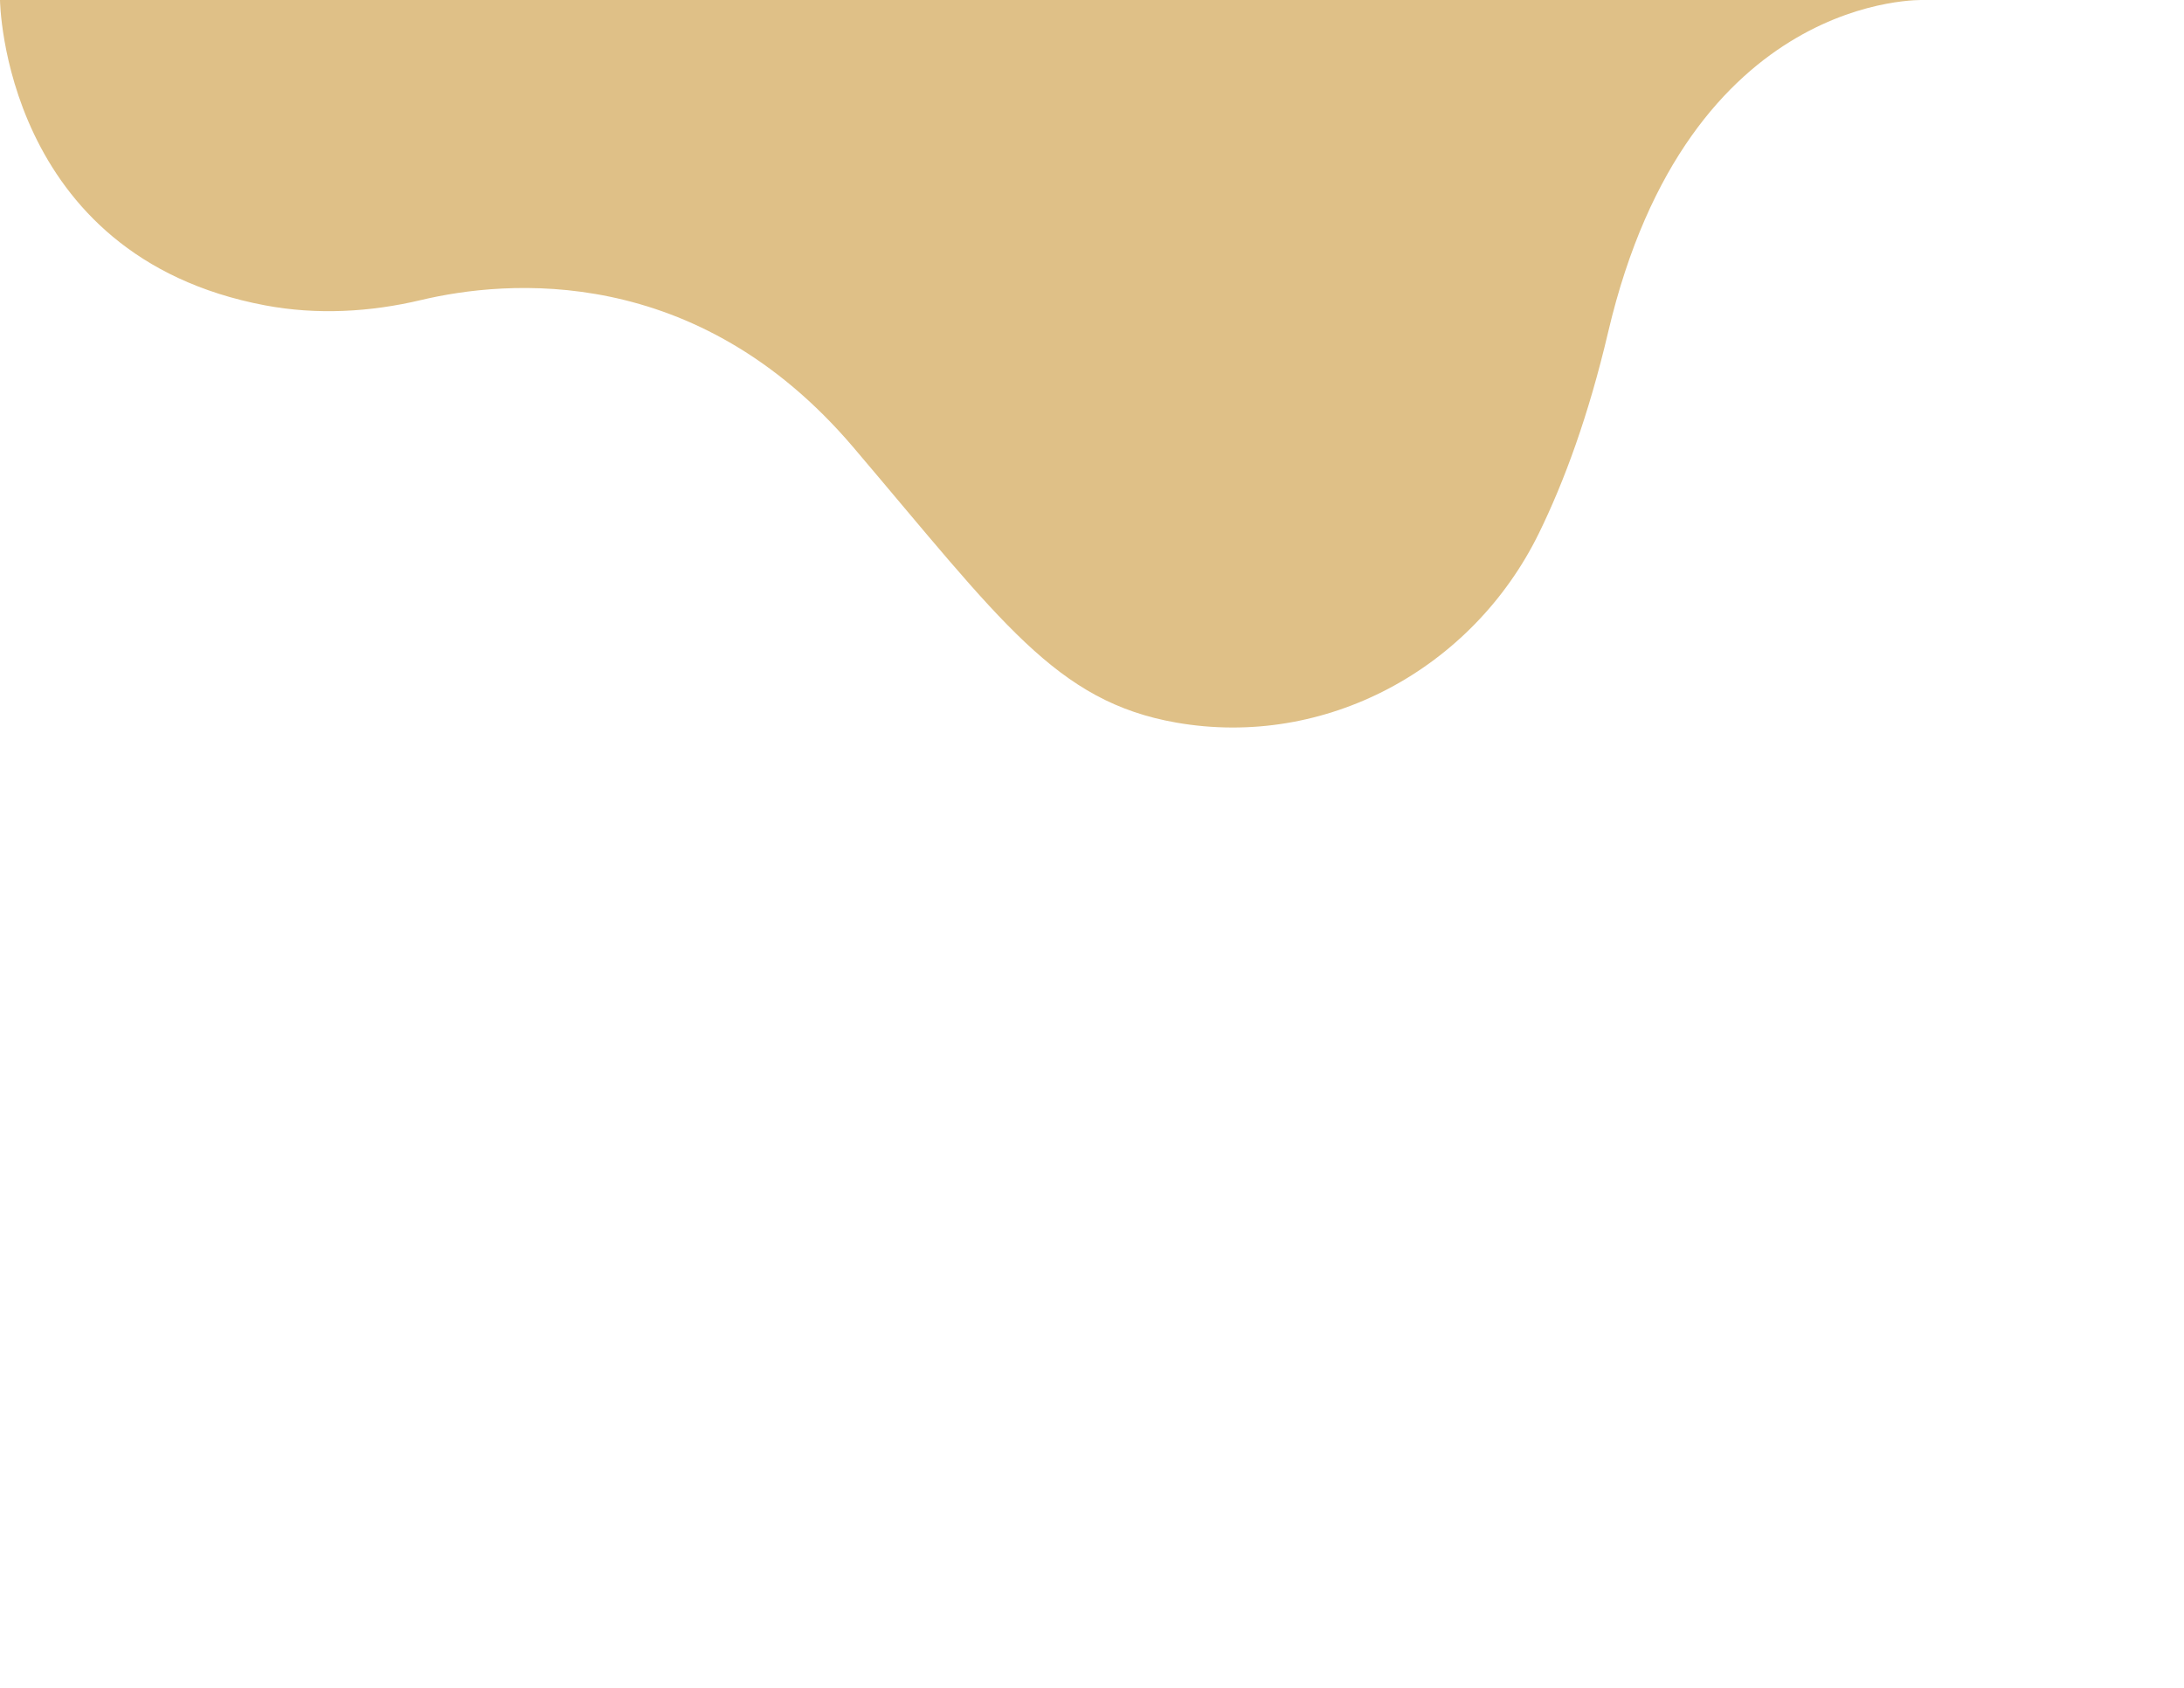 <svg id="Capa_1" data-name="Capa 1" xmlns="http://www.w3.org/2000/svg" viewBox="0 0 792 612"><defs><style>.cls-1{fill:#dfc087;}</style></defs><title>APLICACIONES</title><path class="cls-1" d="M0,0S.89,92.81,96.19,110.73c18.72,3.52,38,2.45,56.5-1.94,30.89-7.33,99.8-13.61,156.78,53.42,53.81,63.31,73.45,92.16,117.09,99.8,54.05,9.46,107.41-19.42,131.53-68.71,9.21-18.82,18-42.69,25.09-72.9C612.32-3.53,697.84,0,697.84,0H0Z"/></svg>